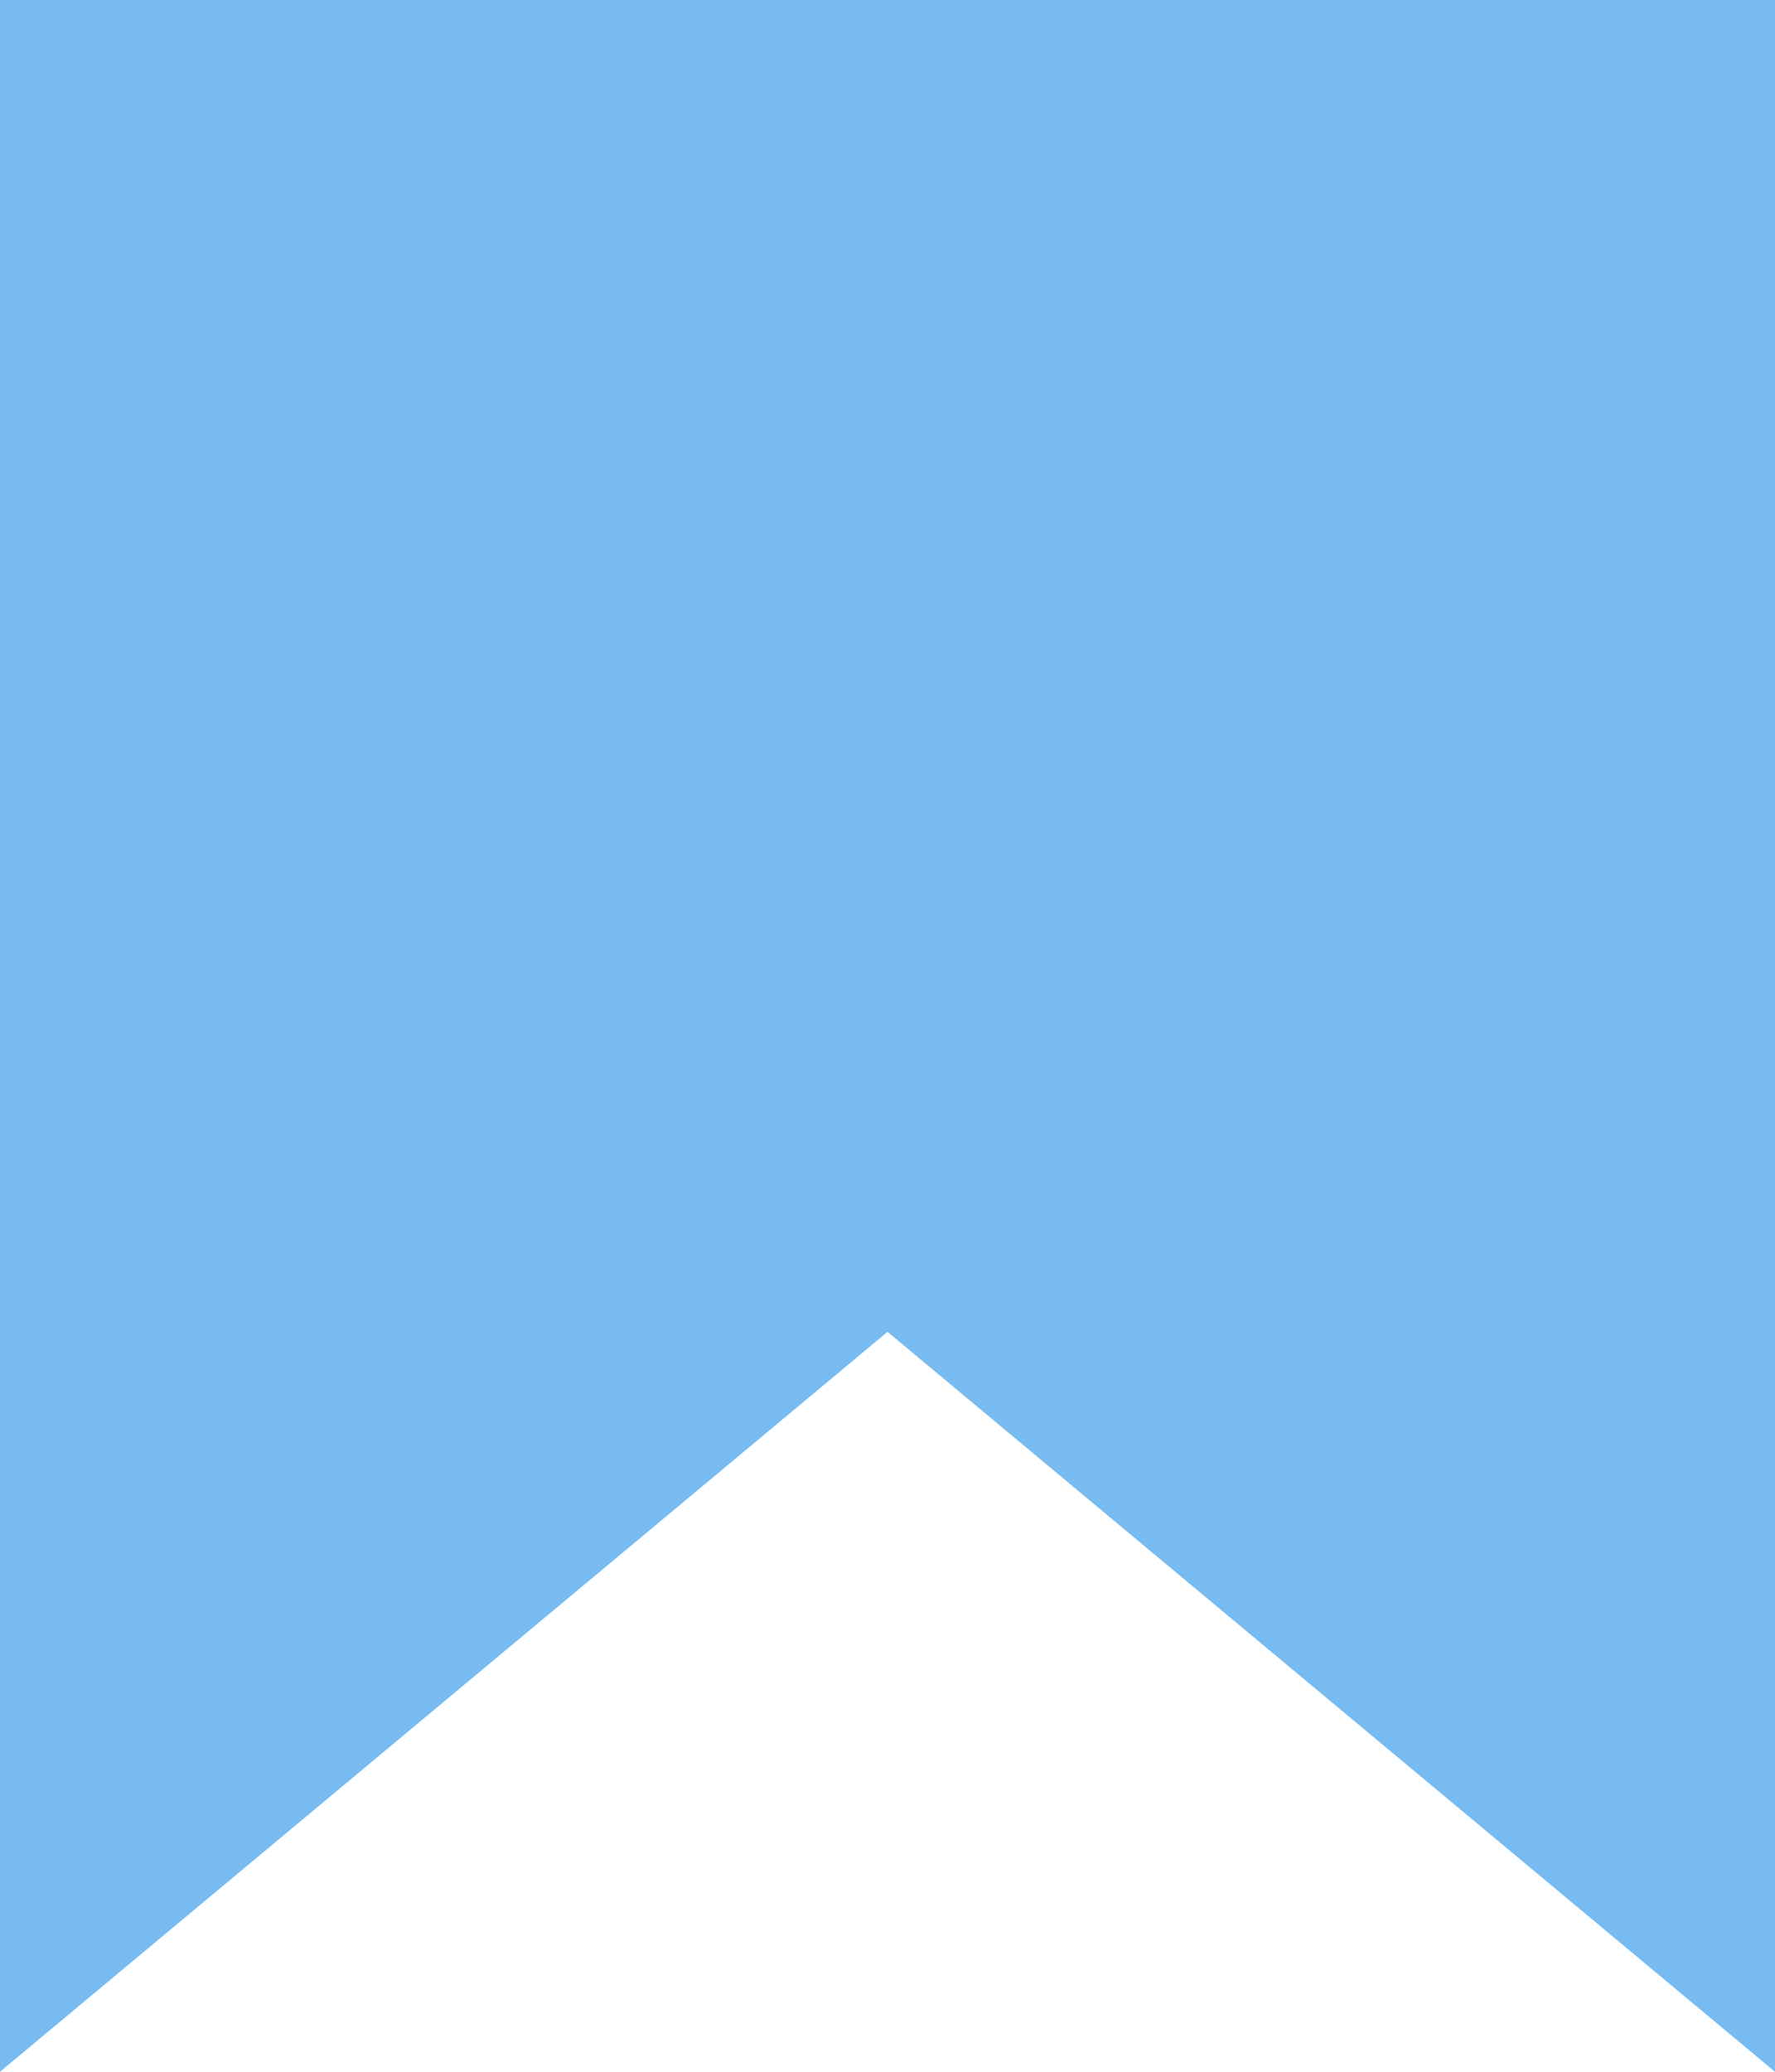 <svg xmlns="http://www.w3.org/2000/svg" width="12" height="14" viewBox="0 0 12 14">
  <path id="completed-engagement" d="M0,0H14L9,6l5,6H0Z" transform="translate(12) rotate(90)" fill="#0984e3" opacity="0.55"/>
</svg>
